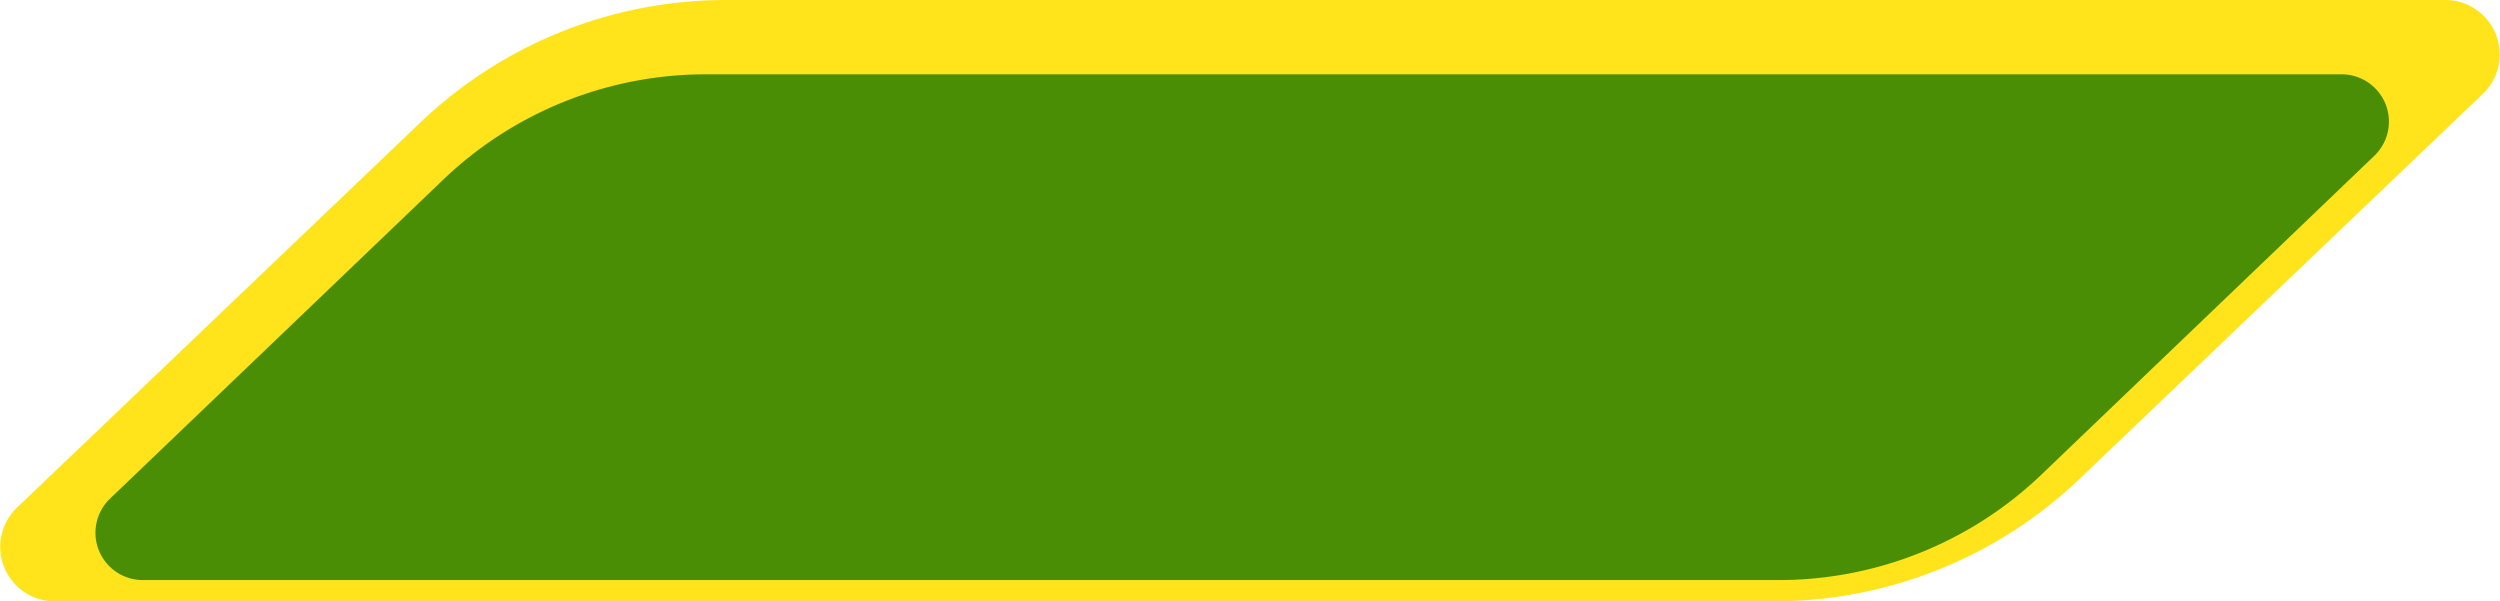 <svg id="ID02" xmlns="http://www.w3.org/2000/svg" viewBox="0 0 370 89"><defs><style>.cls-1{fill:#ffe41b;}.cls-2{fill:#4a8e06;}</style></defs><title>id02</title><path class="cls-1" d="M361.78,0H107.54A65.51,65.51,0,0,0,62.08,18.26L2.48,75.16A8.06,8.06,0,0,0,8.21,89H262.46a65.51,65.51,0,0,0,45.46-18.26l59.6-56.9A8.06,8.06,0,0,0,361.78,0Z"/><path class="cls-2" d="M351.46,23,302.3,70.08a56.21,56.21,0,0,1-39.1,15.77H21.16a7,7,0,0,1-4.93-12L65.38,26.8A56.21,56.21,0,0,1,104.48,11H346.53A7,7,0,0,1,351.46,23Z"/></svg>